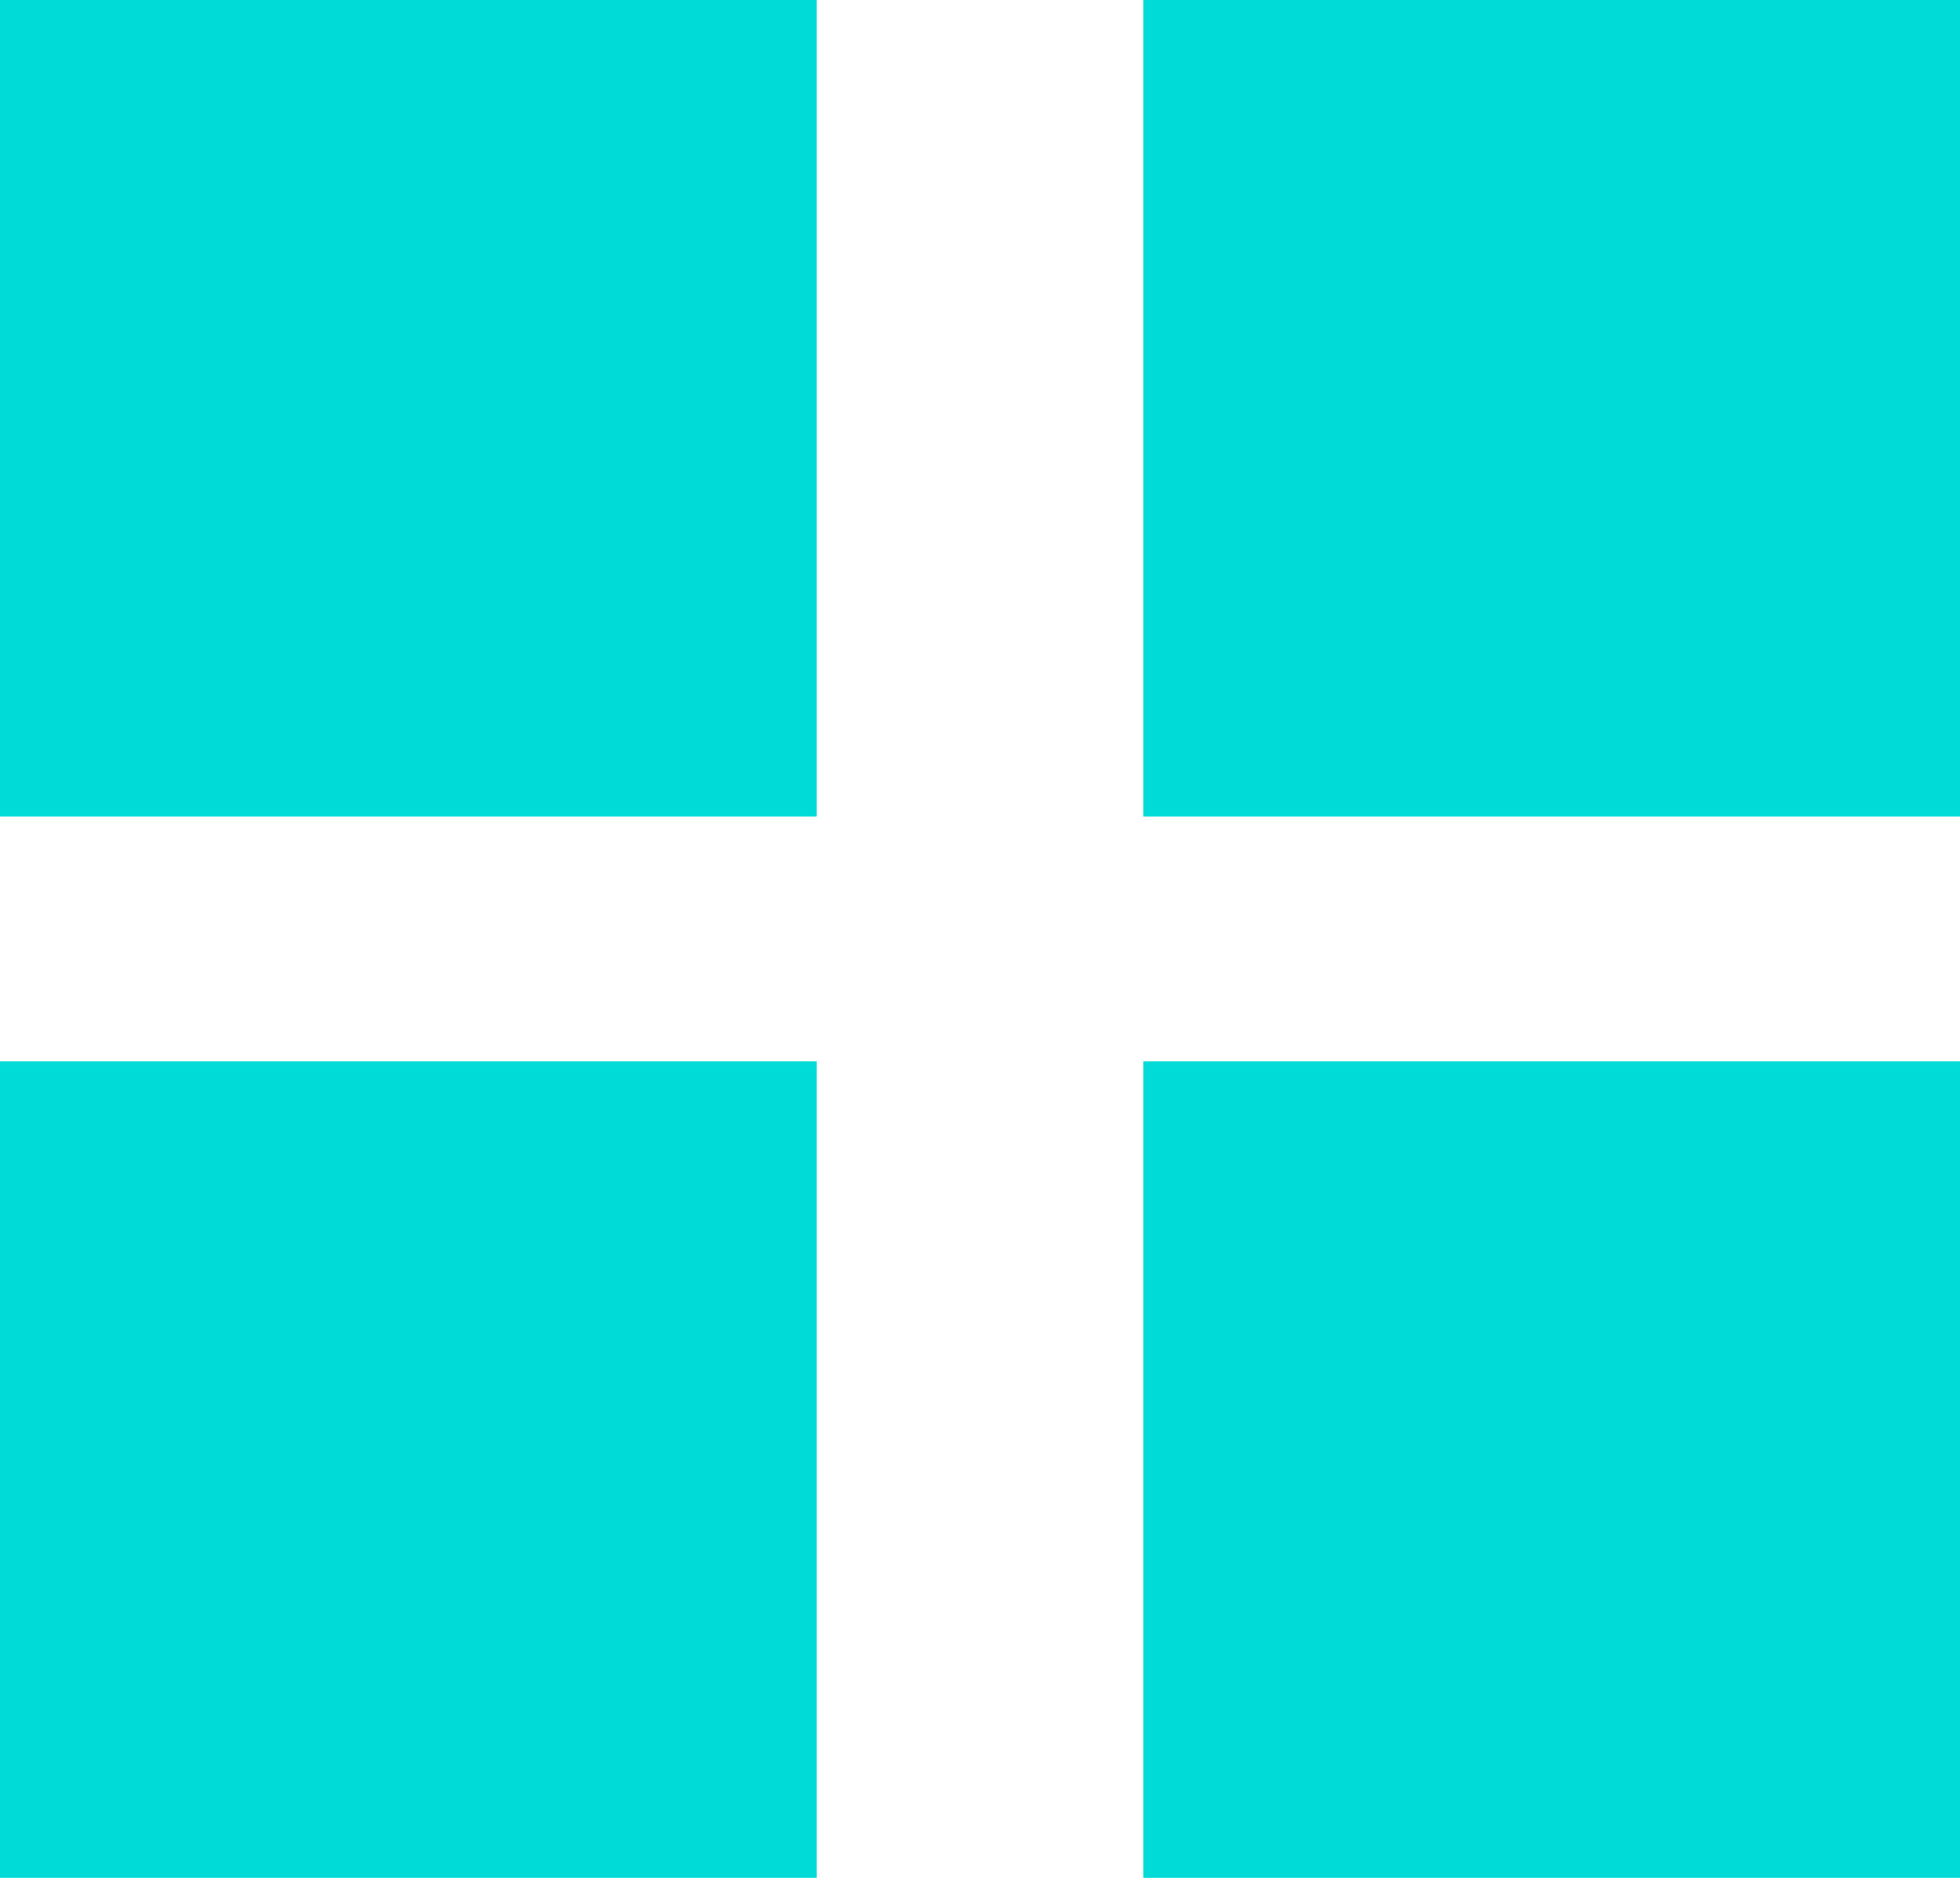 <svg xmlns="http://www.w3.org/2000/svg" viewBox="0 0 24 23"><defs><style>.cls-1{fill:#00dbd8;}</style></defs><title>loading</title><g id="Слой_2" data-name="Слой 2"><g id="Слой_1-2" data-name="Слой 1"><rect class="cls-1" width="10" height="10"/><rect class="cls-1" x="14" width="10" height="10"/><rect class="cls-1" y="13" width="10" height="10"/><rect class="cls-1" x="14" y="13" width="10" height="10"/></g></g></svg>